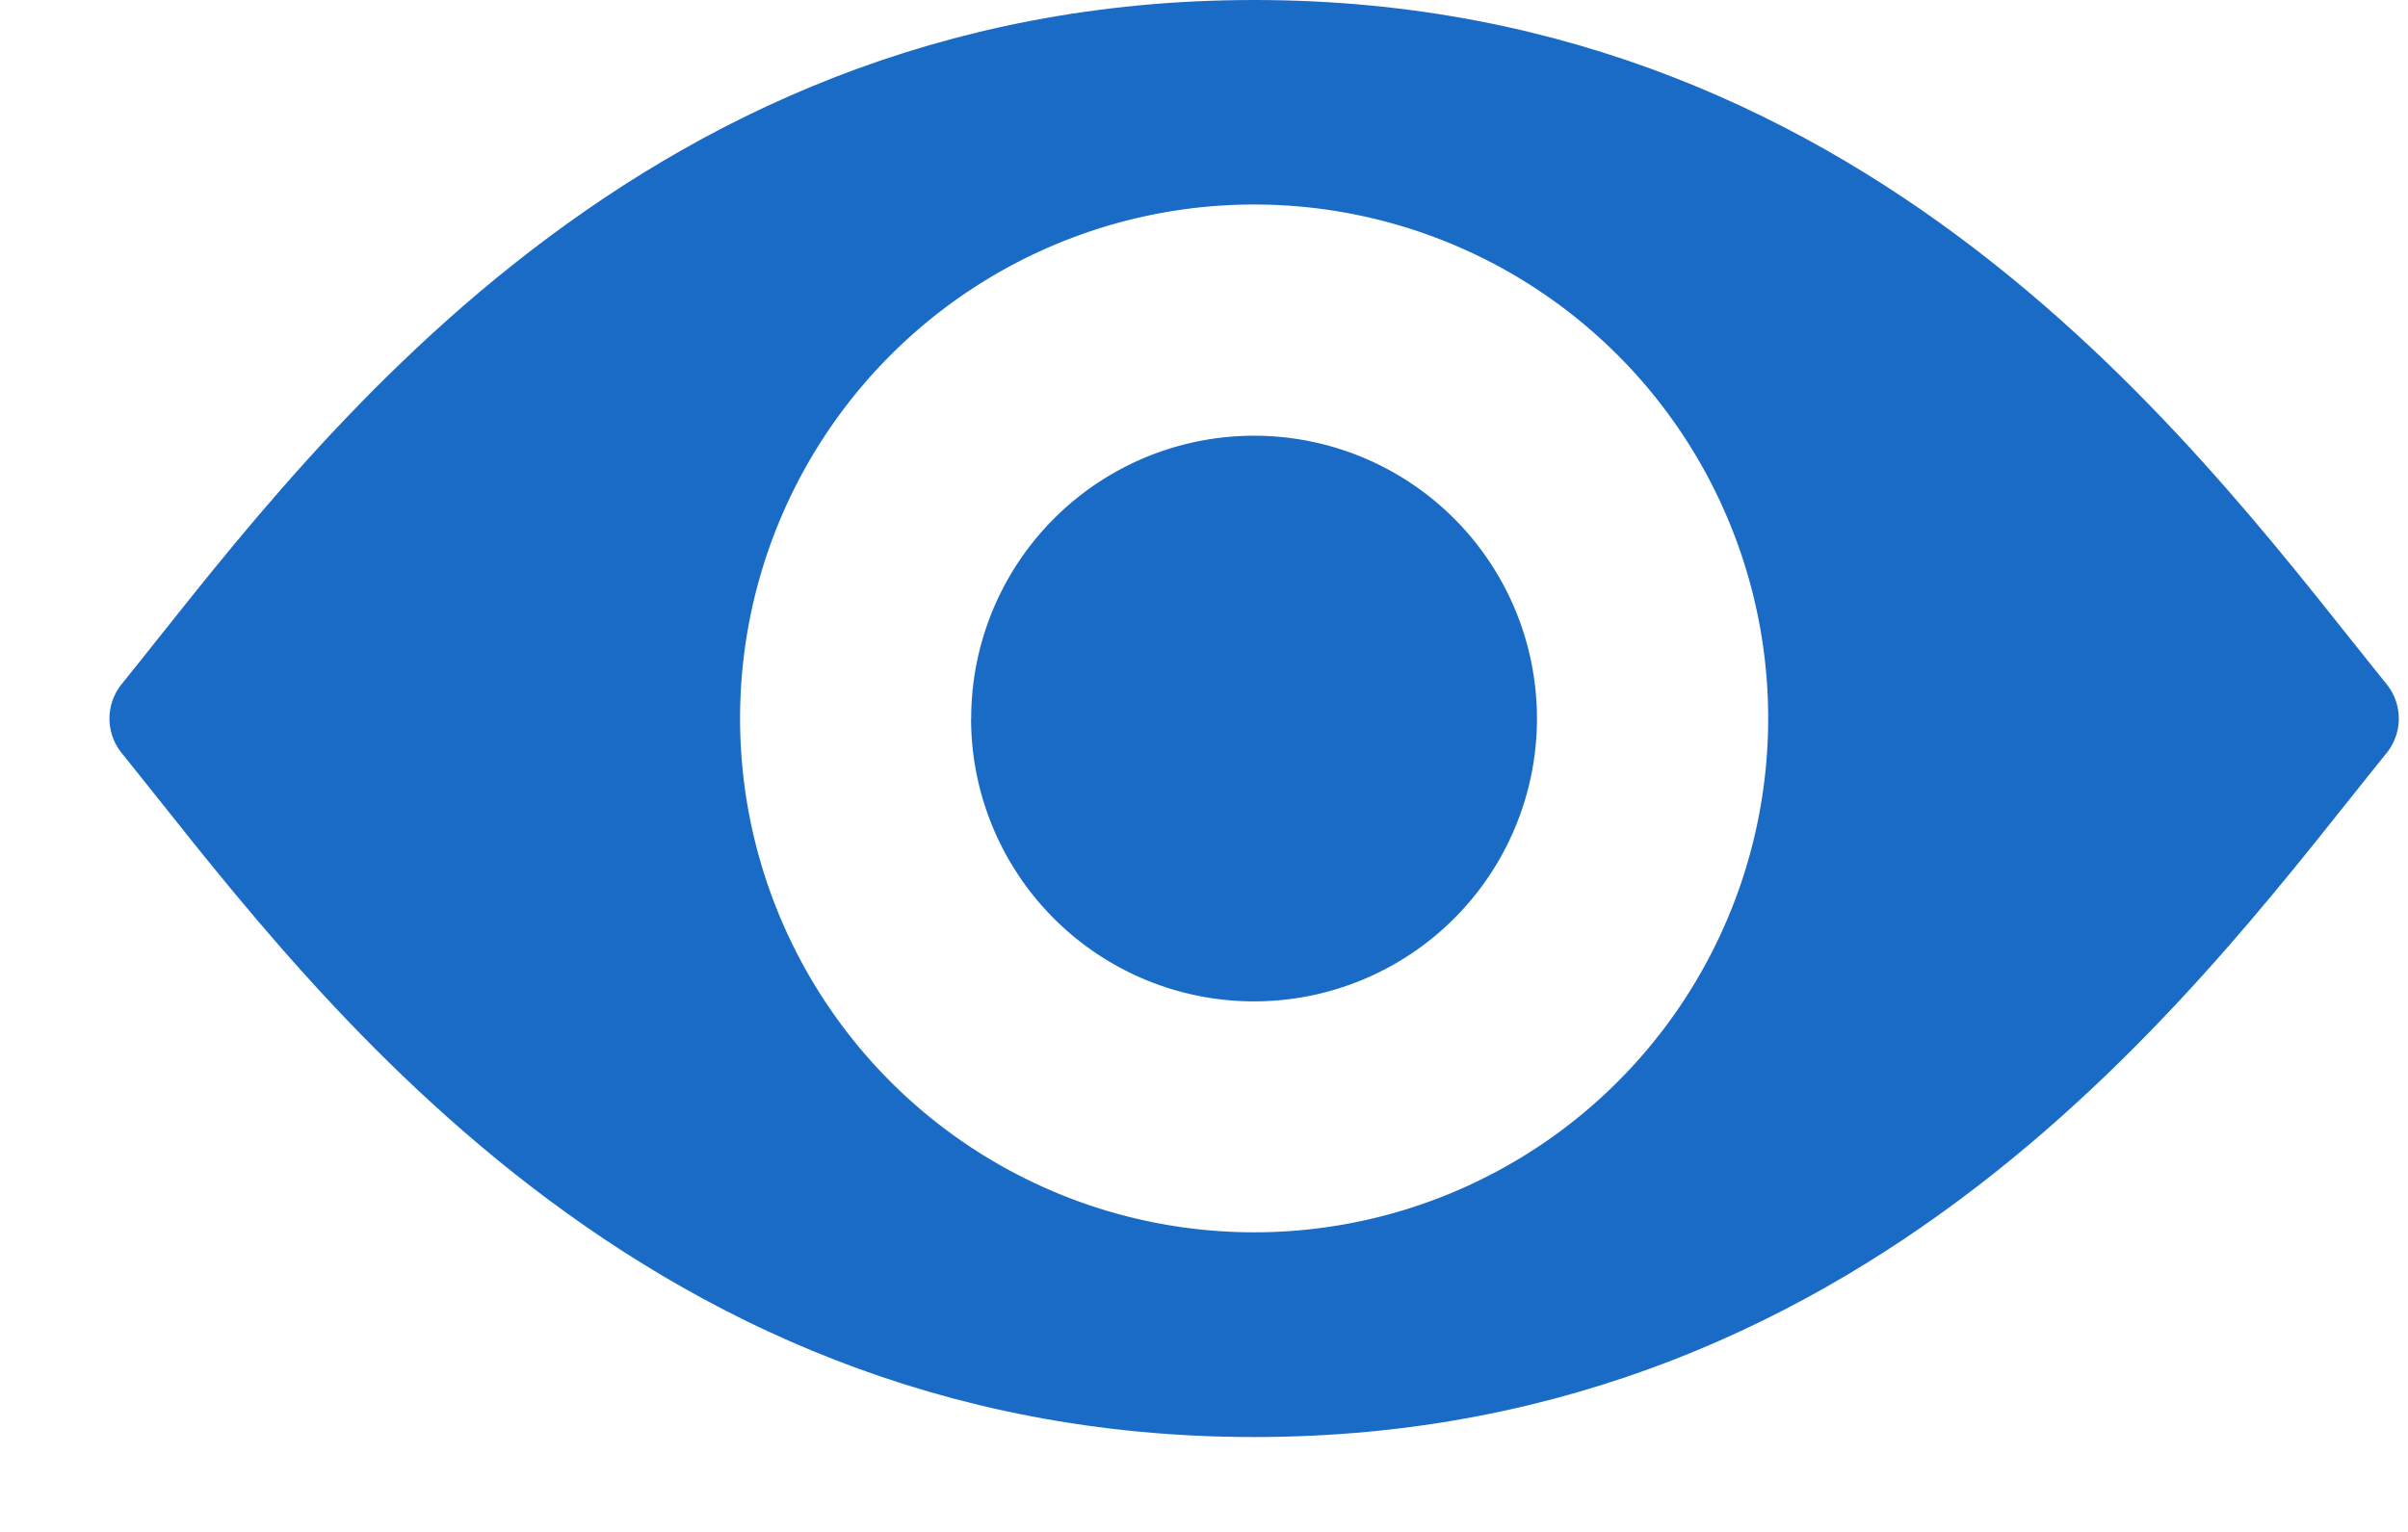 <svg xmlns="http://www.w3.org/2000/svg" width="22" height="14" viewBox="0 0 22 14">
    <g fill="none" fill-rule="evenodd">
        <path fill="#1A6BC6" d="M11.458 11.262a4.696 4.696 0 1 1 0-9.393 4.696 4.696 0 0 1 0 9.393m0-10.762C5.958.5 3.08 4.614 1.5 6.567c1.58 1.952 4.458 6.066 9.958 6.066 5.499 0 8.376-4.114 9.958-6.066C19.834 4.614 16.956.5 11.458.5"/>
        <path fill="#1A6BC6" d="M8.873 6.567a2.584 2.584 0 1 1 5.169-.001 2.584 2.584 0 0 1-5.17.001"/>
        <path stroke="#1A6BC6" stroke-linejoin="round" d="M11.458.5C5.958.5 3.08 4.614 1.5 6.567c1.58 1.952 4.458 6.066 9.958 6.066 5.499 0 8.376-4.114 9.958-6.066C19.834 4.614 16.956.5 11.458.5z"/>
    </g>
</svg>
